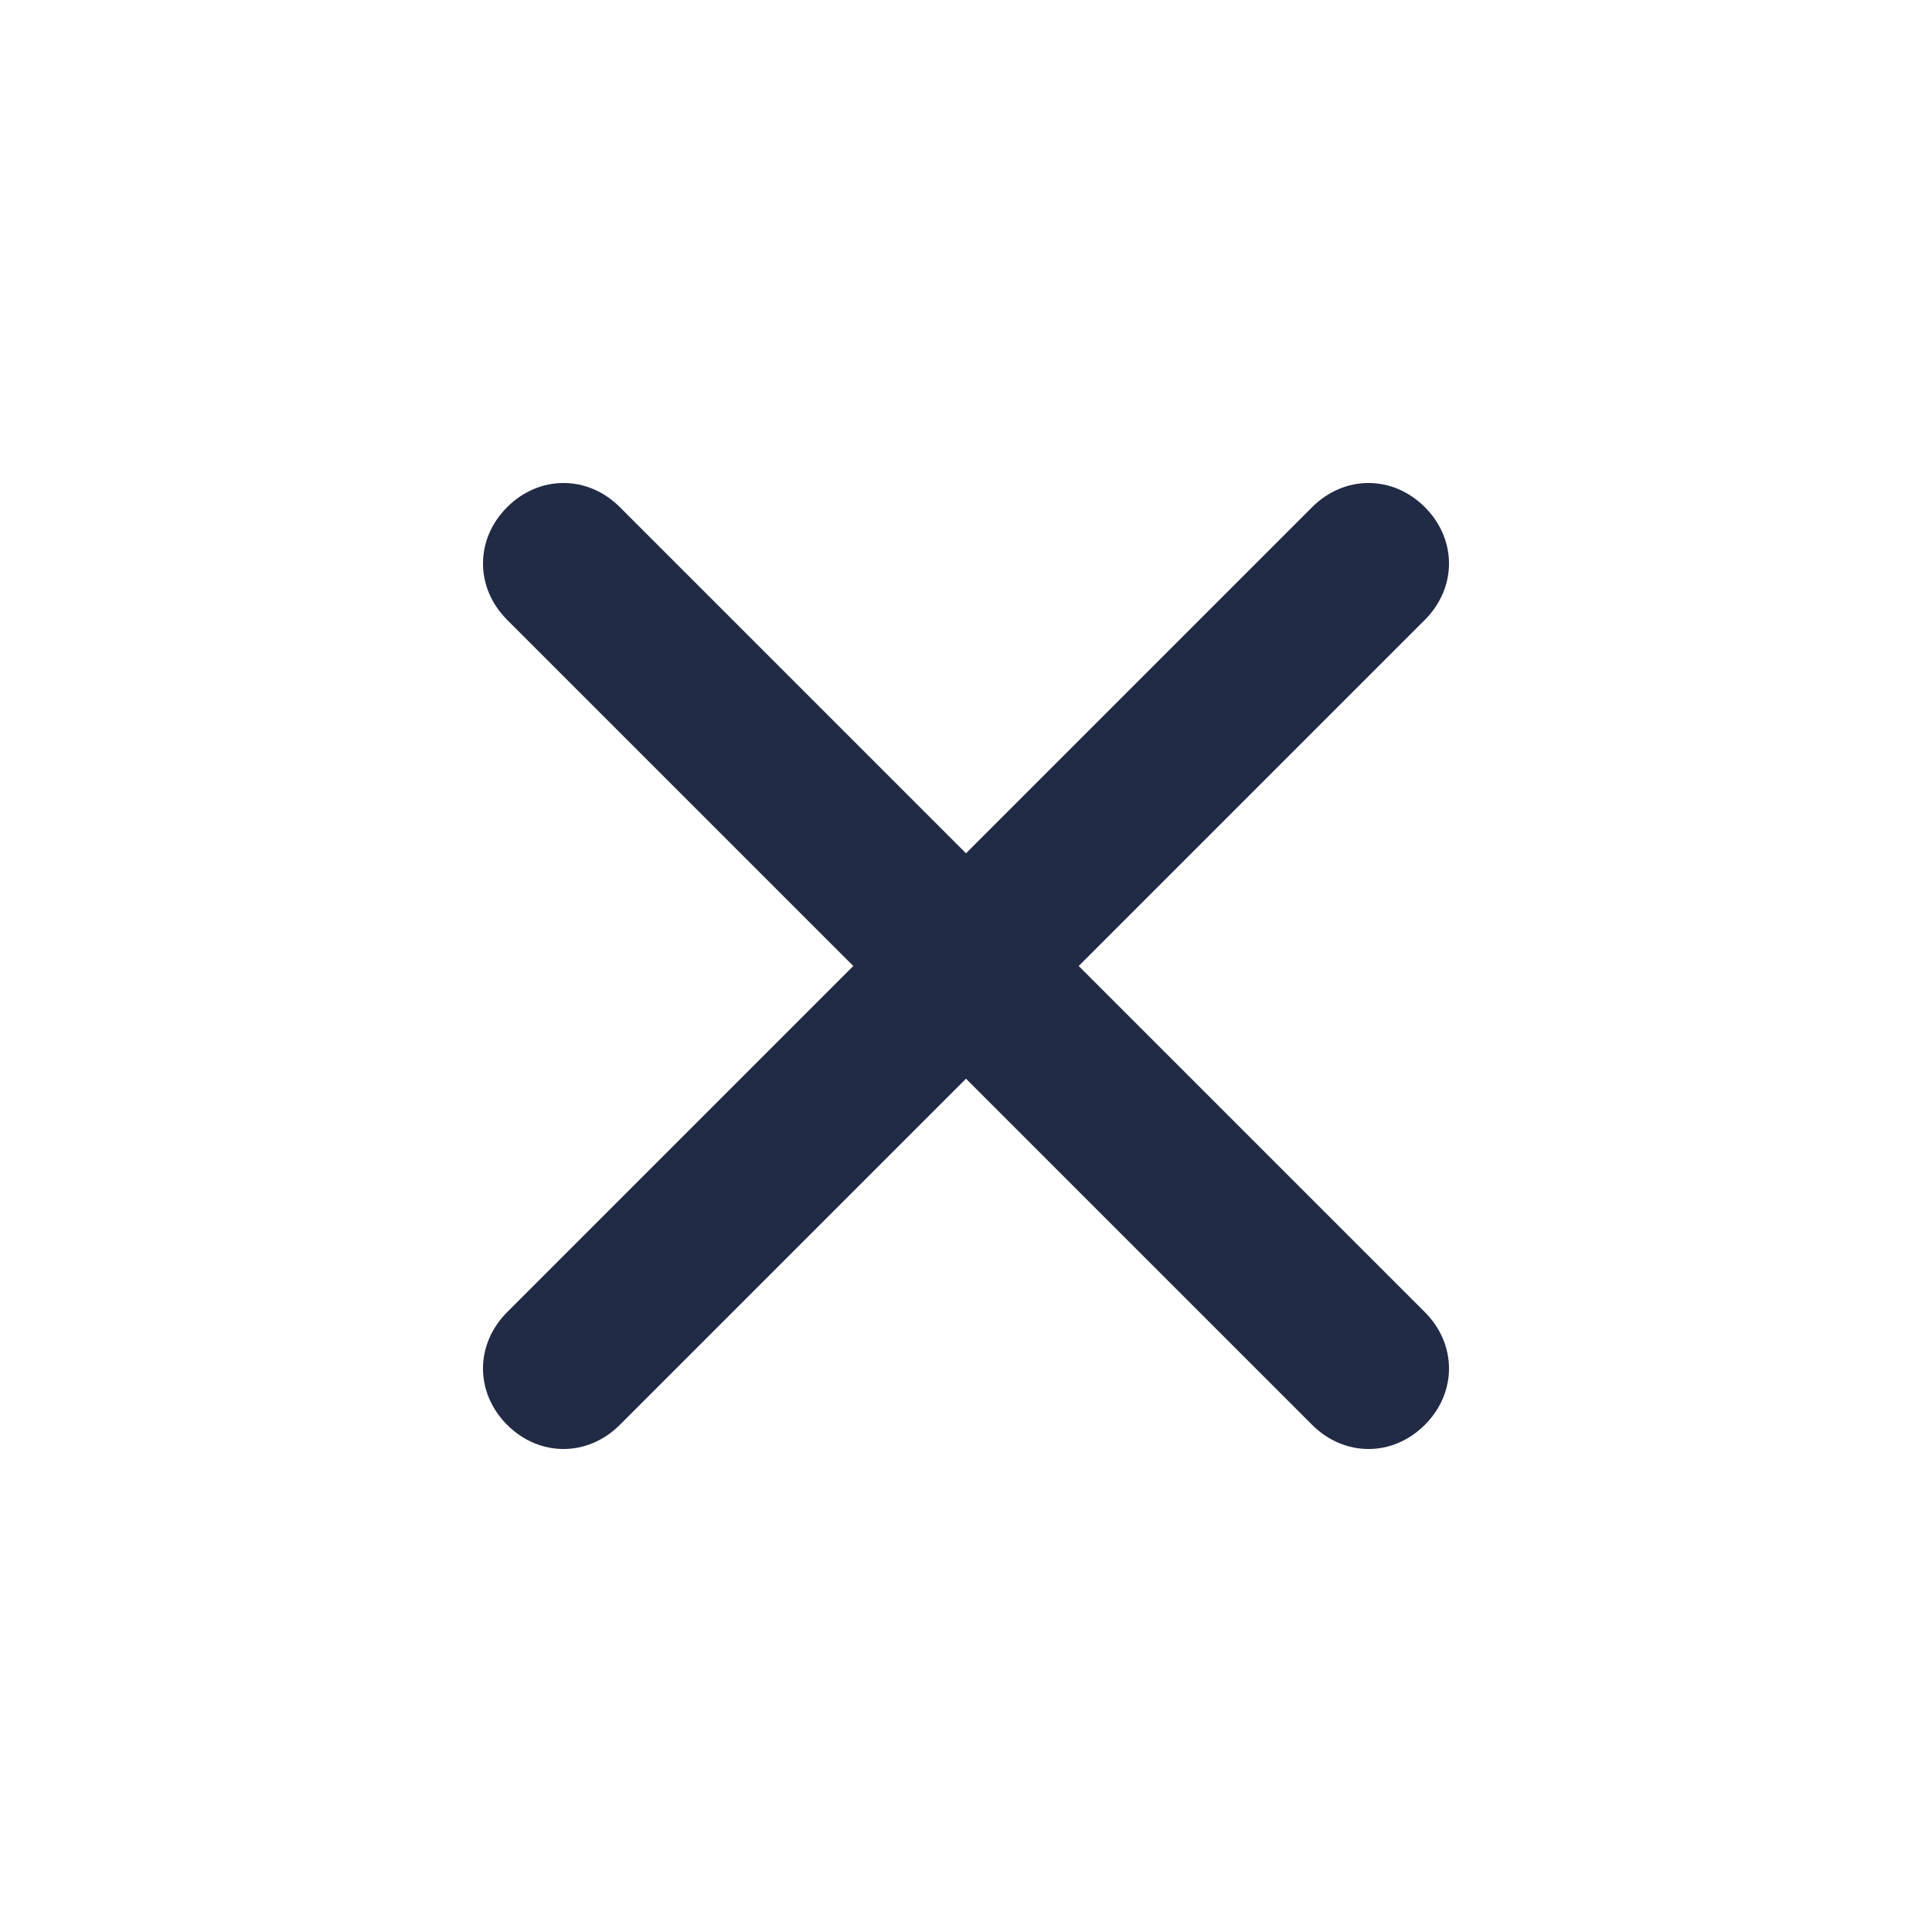 <?xml version="1.0" encoding="utf-8"?>
<!-- Generator: Adobe Illustrator 27.0.0, SVG Export Plug-In . SVG Version: 6.00 Build 0)  -->
<svg version="1.1" id="圖層_1" xmlns="http://www.w3.org/2000/svg" xmlns:xlink="http://www.w3.org/1999/xlink" x="0px" y="0px"
	 viewBox="0 0 24 24" style="enable-background:new 0 0 24 24;" xml:space="preserve">
<style type="text/css">
	.st0{fill:#222B45;fill-opacity:0;}
	.st1{fill:#222B45;}
</style>
<g>
	<g>
		<rect class="st0" width="24" height="24"/>
		<path class="st1" d="M13.4,12l4.3-4.3c0.4-0.4,0.4-1,0-1.4s-1-0.4-1.4,0L12,10.6L7.7,6.3c-0.4-0.4-1-0.4-1.4,0s-0.4,1,0,1.4
			l4.3,4.3l-4.3,4.3c-0.4,0.4-0.4,1,0,1.4c0,0,0,0,0,0c0.4,0.4,1,0.4,1.4,0c0,0,0,0,0,0l4.3-4.3l4.3,4.3c0.4,0.4,1,0.4,1.4,0
			c0,0,0,0,0,0c0.4-0.4,0.4-1,0-1.4c0,0,0,0,0,0L13.4,12z"/>
	</g>
</g>
</svg>
